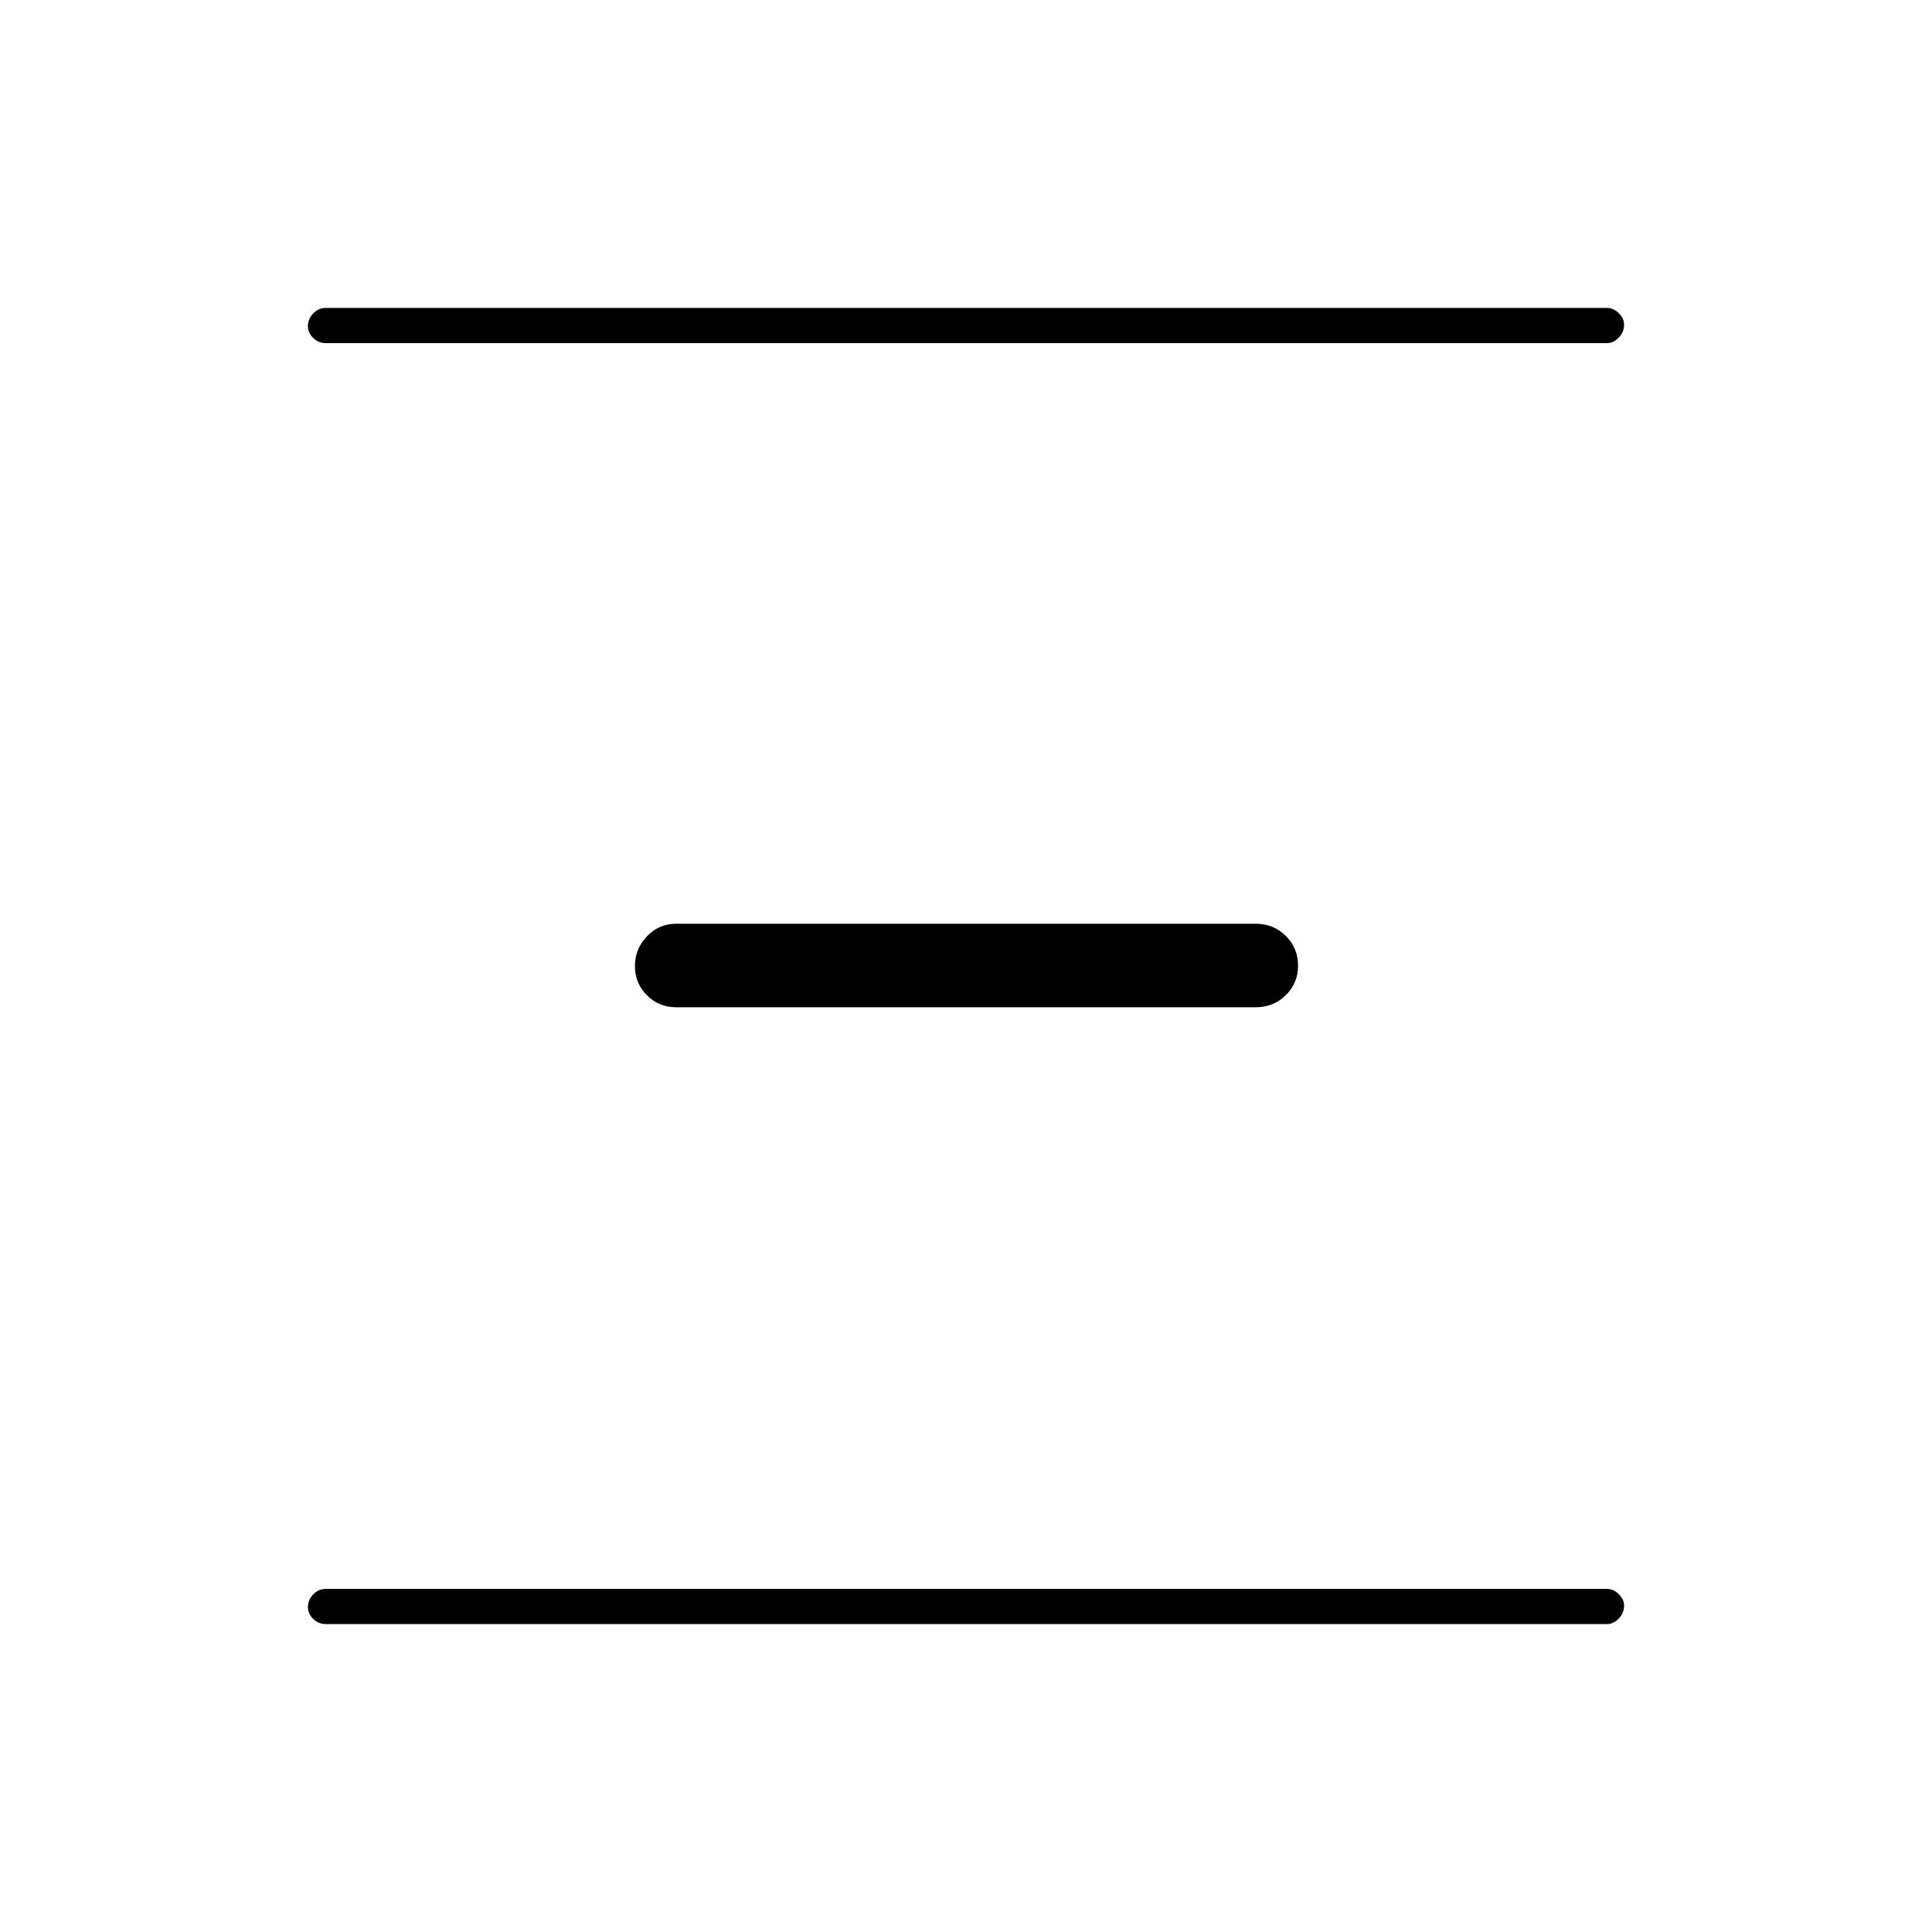 <svg xmlns="http://www.w3.org/2000/svg" height="20" viewBox="0 -960 960 960" width="20"><path d="M162-153q-3.75 0-6.37-2.57-2.63-2.58-2.63-6 0-3.43 2.63-6.18 2.62-2.75 6.37-2.75h636.5q3.17 0 5.84 2.61 2.66 2.61 2.66 5.71 0 3.68-2.66 6.43-2.67 2.75-5.84 2.75H162Zm174-306.5q-8.58 0-14.54-5.94-5.96-5.94-5.96-14.5 0-8.56 5.96-14.81T336-501h288q8.79 0 14.9 6.04 6.1 6.05 6.1 14.75 0 8.71-6.1 14.71-6.11 6-14.9 6H336Zm-174-330q-3.75 0-6.37-2.57-2.63-2.58-2.63-6 0-3.43 2.63-6.18Q158.25-807 162-807h636.5q3.17 0 5.84 2.61 2.66 2.61 2.66 5.71 0 3.68-2.66 6.43-2.67 2.75-5.84 2.75H162Z"/></svg>